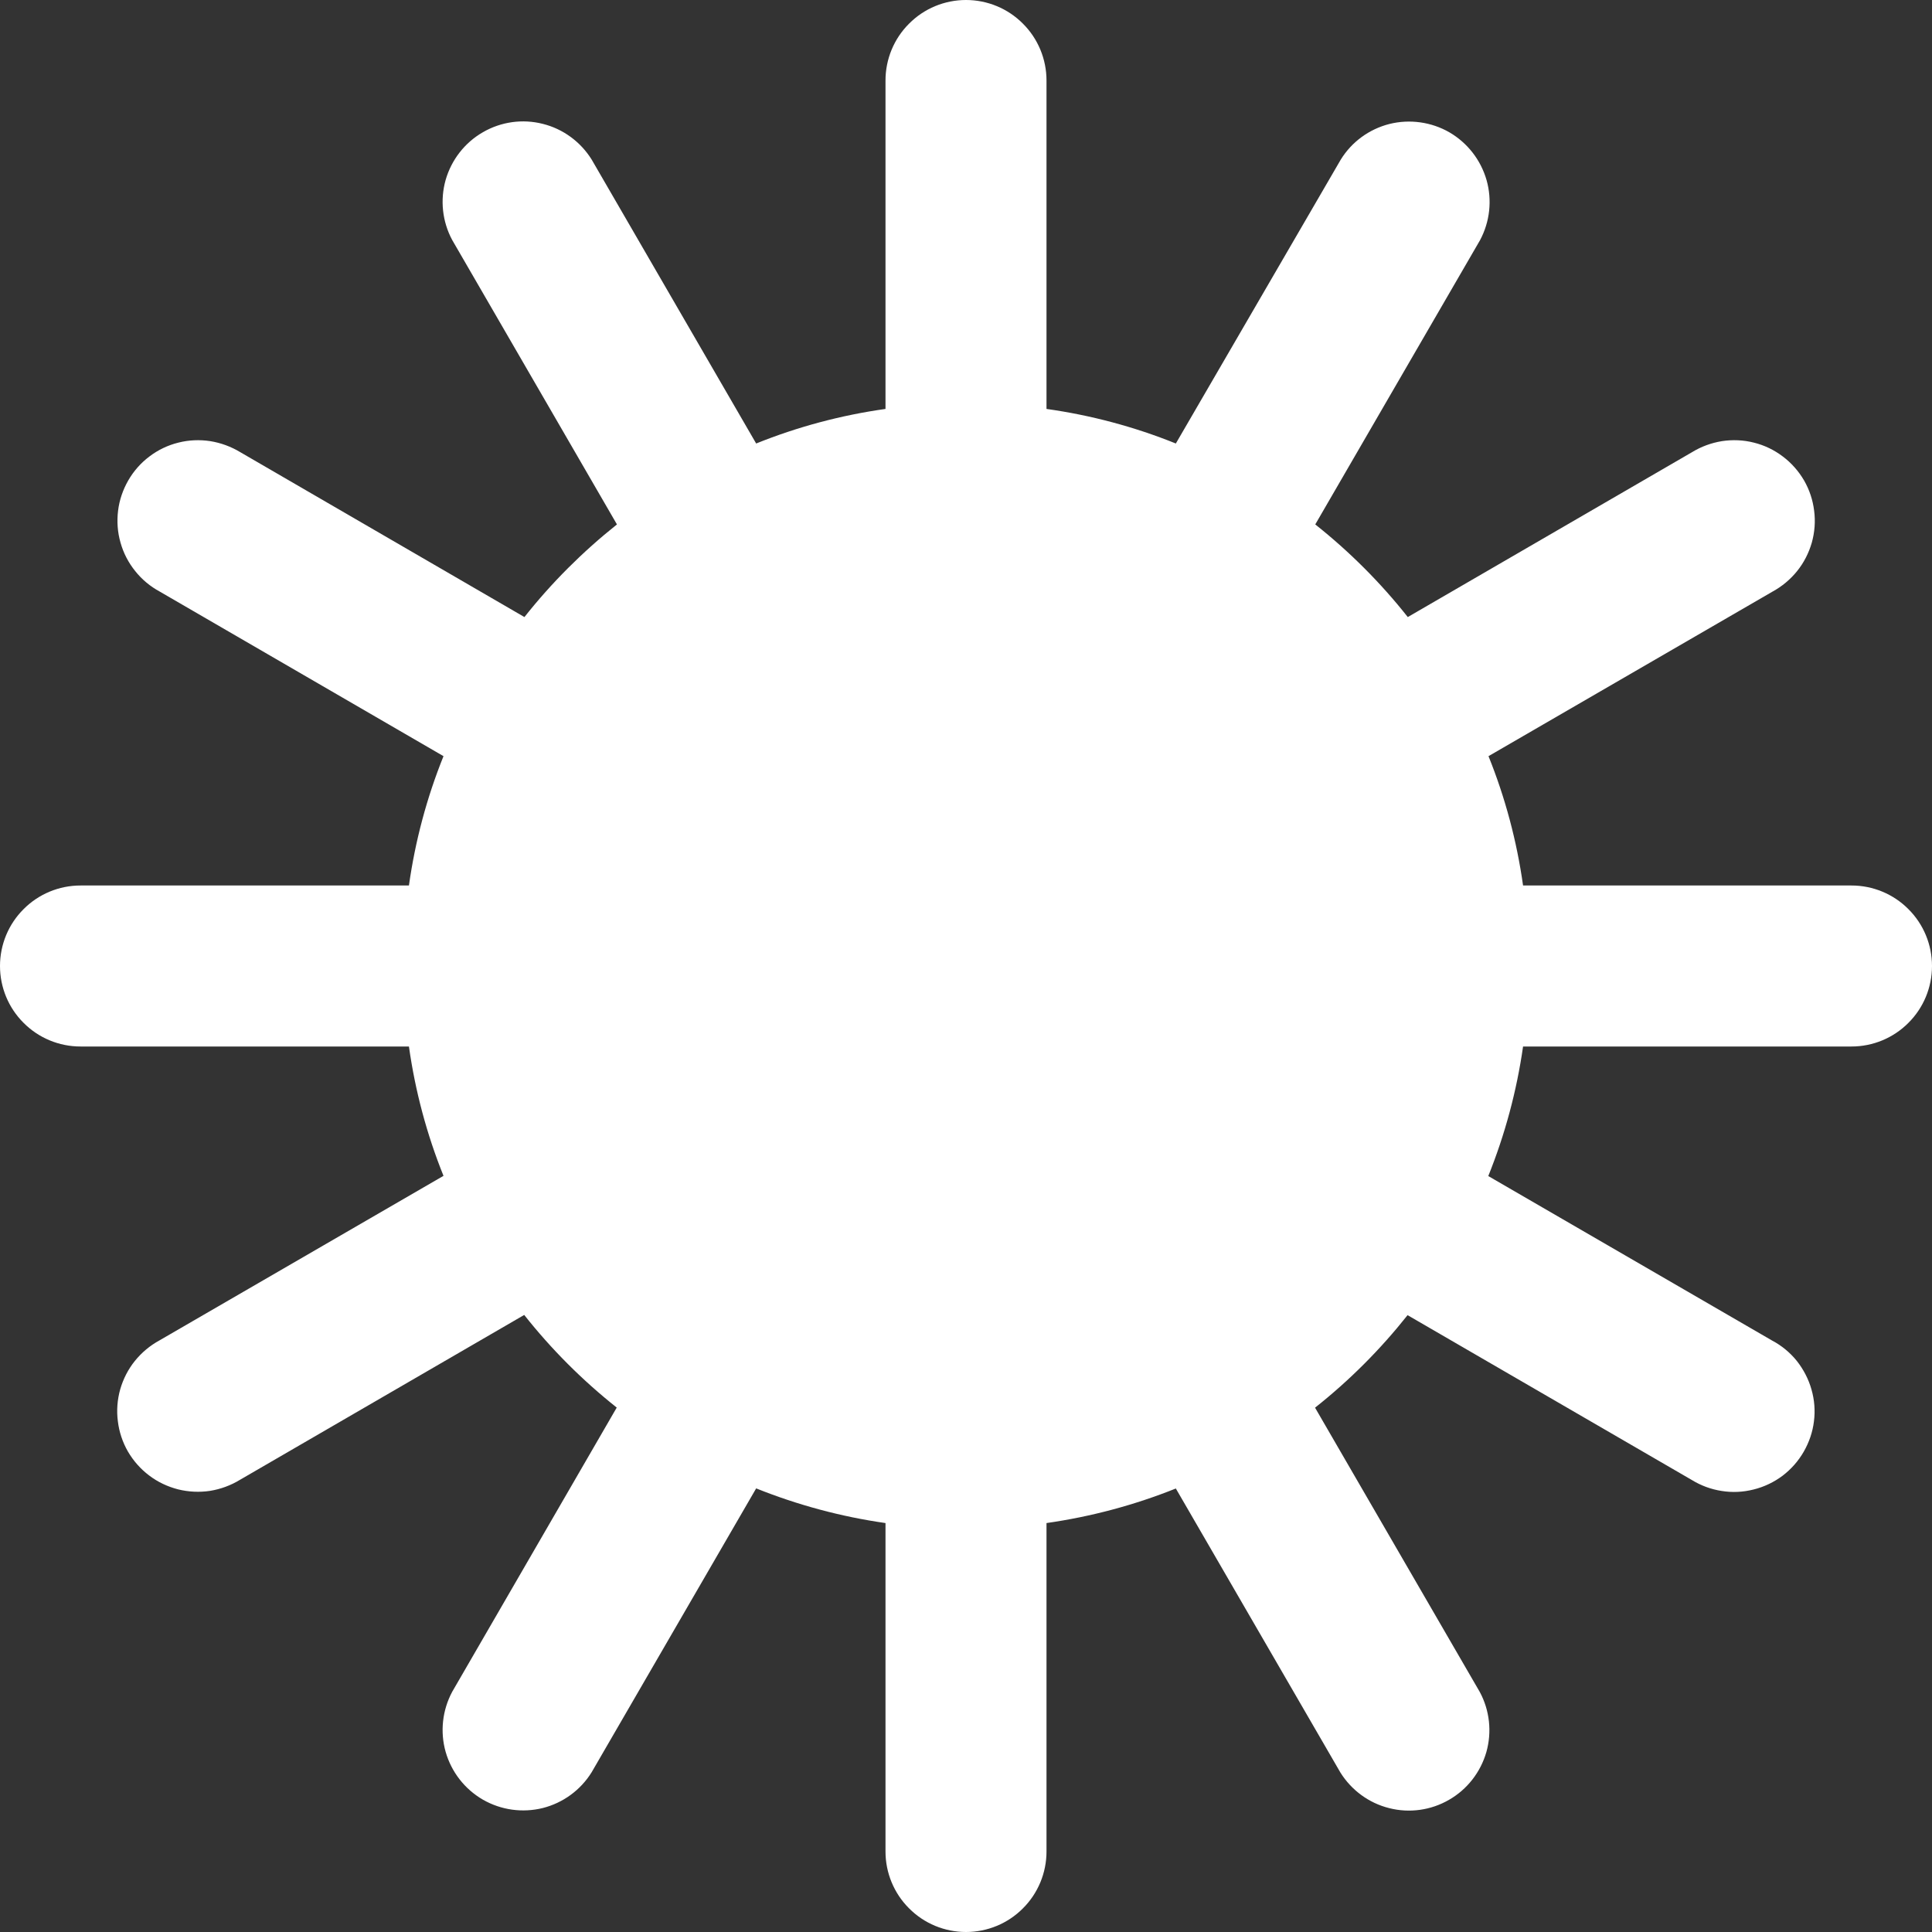 <svg width="18" height="18" viewBox="0 0 18 18" fill="none" xmlns="http://www.w3.org/2000/svg">
<rect x="0" y="0" width="18" height="18" fill="#333333" stroke="none"/>
<g clip-path="url(#clip0_51_611)">
<path d="M17.25 8.25H14.19C14.132 7.837 14.024 7.432 13.868 7.045L16.514 5.512C16.602 5.464 16.68 5.399 16.743 5.321C16.806 5.243 16.852 5.153 16.88 5.056C16.907 4.96 16.915 4.858 16.902 4.759C16.89 4.659 16.858 4.563 16.808 4.476C16.757 4.389 16.69 4.313 16.61 4.253C16.53 4.192 16.438 4.148 16.341 4.124C16.244 4.099 16.142 4.095 16.043 4.11C15.944 4.126 15.849 4.161 15.764 4.213L13.116 5.749C12.863 5.429 12.574 5.14 12.254 4.886L13.789 2.238C13.881 2.066 13.903 1.865 13.85 1.678C13.796 1.49 13.672 1.331 13.504 1.233C13.335 1.136 13.134 1.108 12.945 1.155C12.756 1.203 12.593 1.322 12.491 1.488L10.955 4.132C10.568 3.976 10.163 3.868 9.75 3.81V0.75C9.75 0.551 9.671 0.36 9.53 0.22C9.39 0.079 9.199 0 9 0C8.801 0 8.61 0.079 8.47 0.22C8.329 0.36 8.25 0.551 8.25 0.75V3.81C7.837 3.868 7.432 3.976 7.045 4.132L5.512 1.486C5.409 1.321 5.246 1.201 5.057 1.154C4.868 1.106 4.668 1.134 4.499 1.232C4.33 1.329 4.206 1.489 4.152 1.676C4.099 1.864 4.121 2.065 4.213 2.236L5.748 4.886C5.429 5.14 5.139 5.429 4.886 5.749L2.239 4.213C2.153 4.161 2.058 4.126 1.959 4.11C1.86 4.095 1.759 4.099 1.661 4.124C1.564 4.148 1.472 4.192 1.392 4.253C1.312 4.313 1.245 4.389 1.195 4.476C1.145 4.563 1.112 4.659 1.1 4.759C1.088 4.858 1.095 4.96 1.123 5.056C1.15 5.153 1.197 5.243 1.26 5.321C1.322 5.399 1.4 5.464 1.489 5.512L4.132 7.045C3.976 7.432 3.868 7.837 3.81 8.25H0.75C0.551 8.25 0.36 8.329 0.22 8.47C0.079 8.61 0 8.801 0 9C0 9.199 0.079 9.39 0.22 9.53C0.36 9.671 0.551 9.75 0.75 9.75H3.81C3.868 10.163 3.976 10.568 4.132 10.955L1.486 12.488C1.398 12.536 1.32 12.601 1.257 12.679C1.194 12.757 1.148 12.847 1.12 12.944C1.093 13.04 1.085 13.142 1.098 13.241C1.11 13.341 1.142 13.437 1.192 13.524C1.243 13.611 1.31 13.687 1.39 13.747C1.47 13.808 1.562 13.851 1.659 13.876C1.756 13.9 1.858 13.905 1.957 13.89C2.056 13.874 2.151 13.839 2.236 13.787L4.884 12.251C5.137 12.571 5.426 12.86 5.746 13.114L4.213 15.762C4.121 15.934 4.099 16.135 4.152 16.322C4.206 16.51 4.33 16.669 4.499 16.767C4.668 16.864 4.868 16.892 5.057 16.845C5.246 16.797 5.409 16.678 5.512 16.512L7.045 13.867C7.432 14.022 7.837 14.131 8.25 14.19V17.25C8.25 17.449 8.329 17.64 8.47 17.78C8.61 17.921 8.801 18 9 18C9.199 18 9.39 17.921 9.53 17.78C9.671 17.64 9.75 17.449 9.75 17.25V14.19C10.163 14.131 10.568 14.023 10.955 13.868L12.488 16.514C12.591 16.679 12.754 16.799 12.943 16.846C13.132 16.894 13.332 16.866 13.501 16.768C13.67 16.671 13.794 16.511 13.848 16.324C13.901 16.136 13.879 15.935 13.787 15.764L12.252 13.115C12.572 12.862 12.861 12.572 13.114 12.253L15.761 13.788C15.847 13.841 15.942 13.876 16.041 13.891C16.14 13.907 16.241 13.902 16.339 13.877C16.436 13.853 16.528 13.809 16.608 13.749C16.688 13.688 16.755 13.612 16.805 13.525C16.855 13.438 16.888 13.342 16.9 13.243C16.913 13.143 16.905 13.042 16.877 12.945C16.85 12.849 16.803 12.759 16.741 12.68C16.678 12.602 16.6 12.537 16.511 12.49L13.866 10.957C14.022 10.569 14.131 10.164 14.19 9.75H17.25C17.449 9.75 17.64 9.671 17.78 9.53C17.921 9.39 18 9.199 18 9C18 8.801 17.921 8.61 17.78 8.47C17.64 8.329 17.449 8.25 17.25 8.25Z" fill="white"/>
</g>
<defs>
<clipPath id="clip0_51_611">
<rect width="18" height="18" fill="white"/>
</clipPath>
</defs>
</svg>
